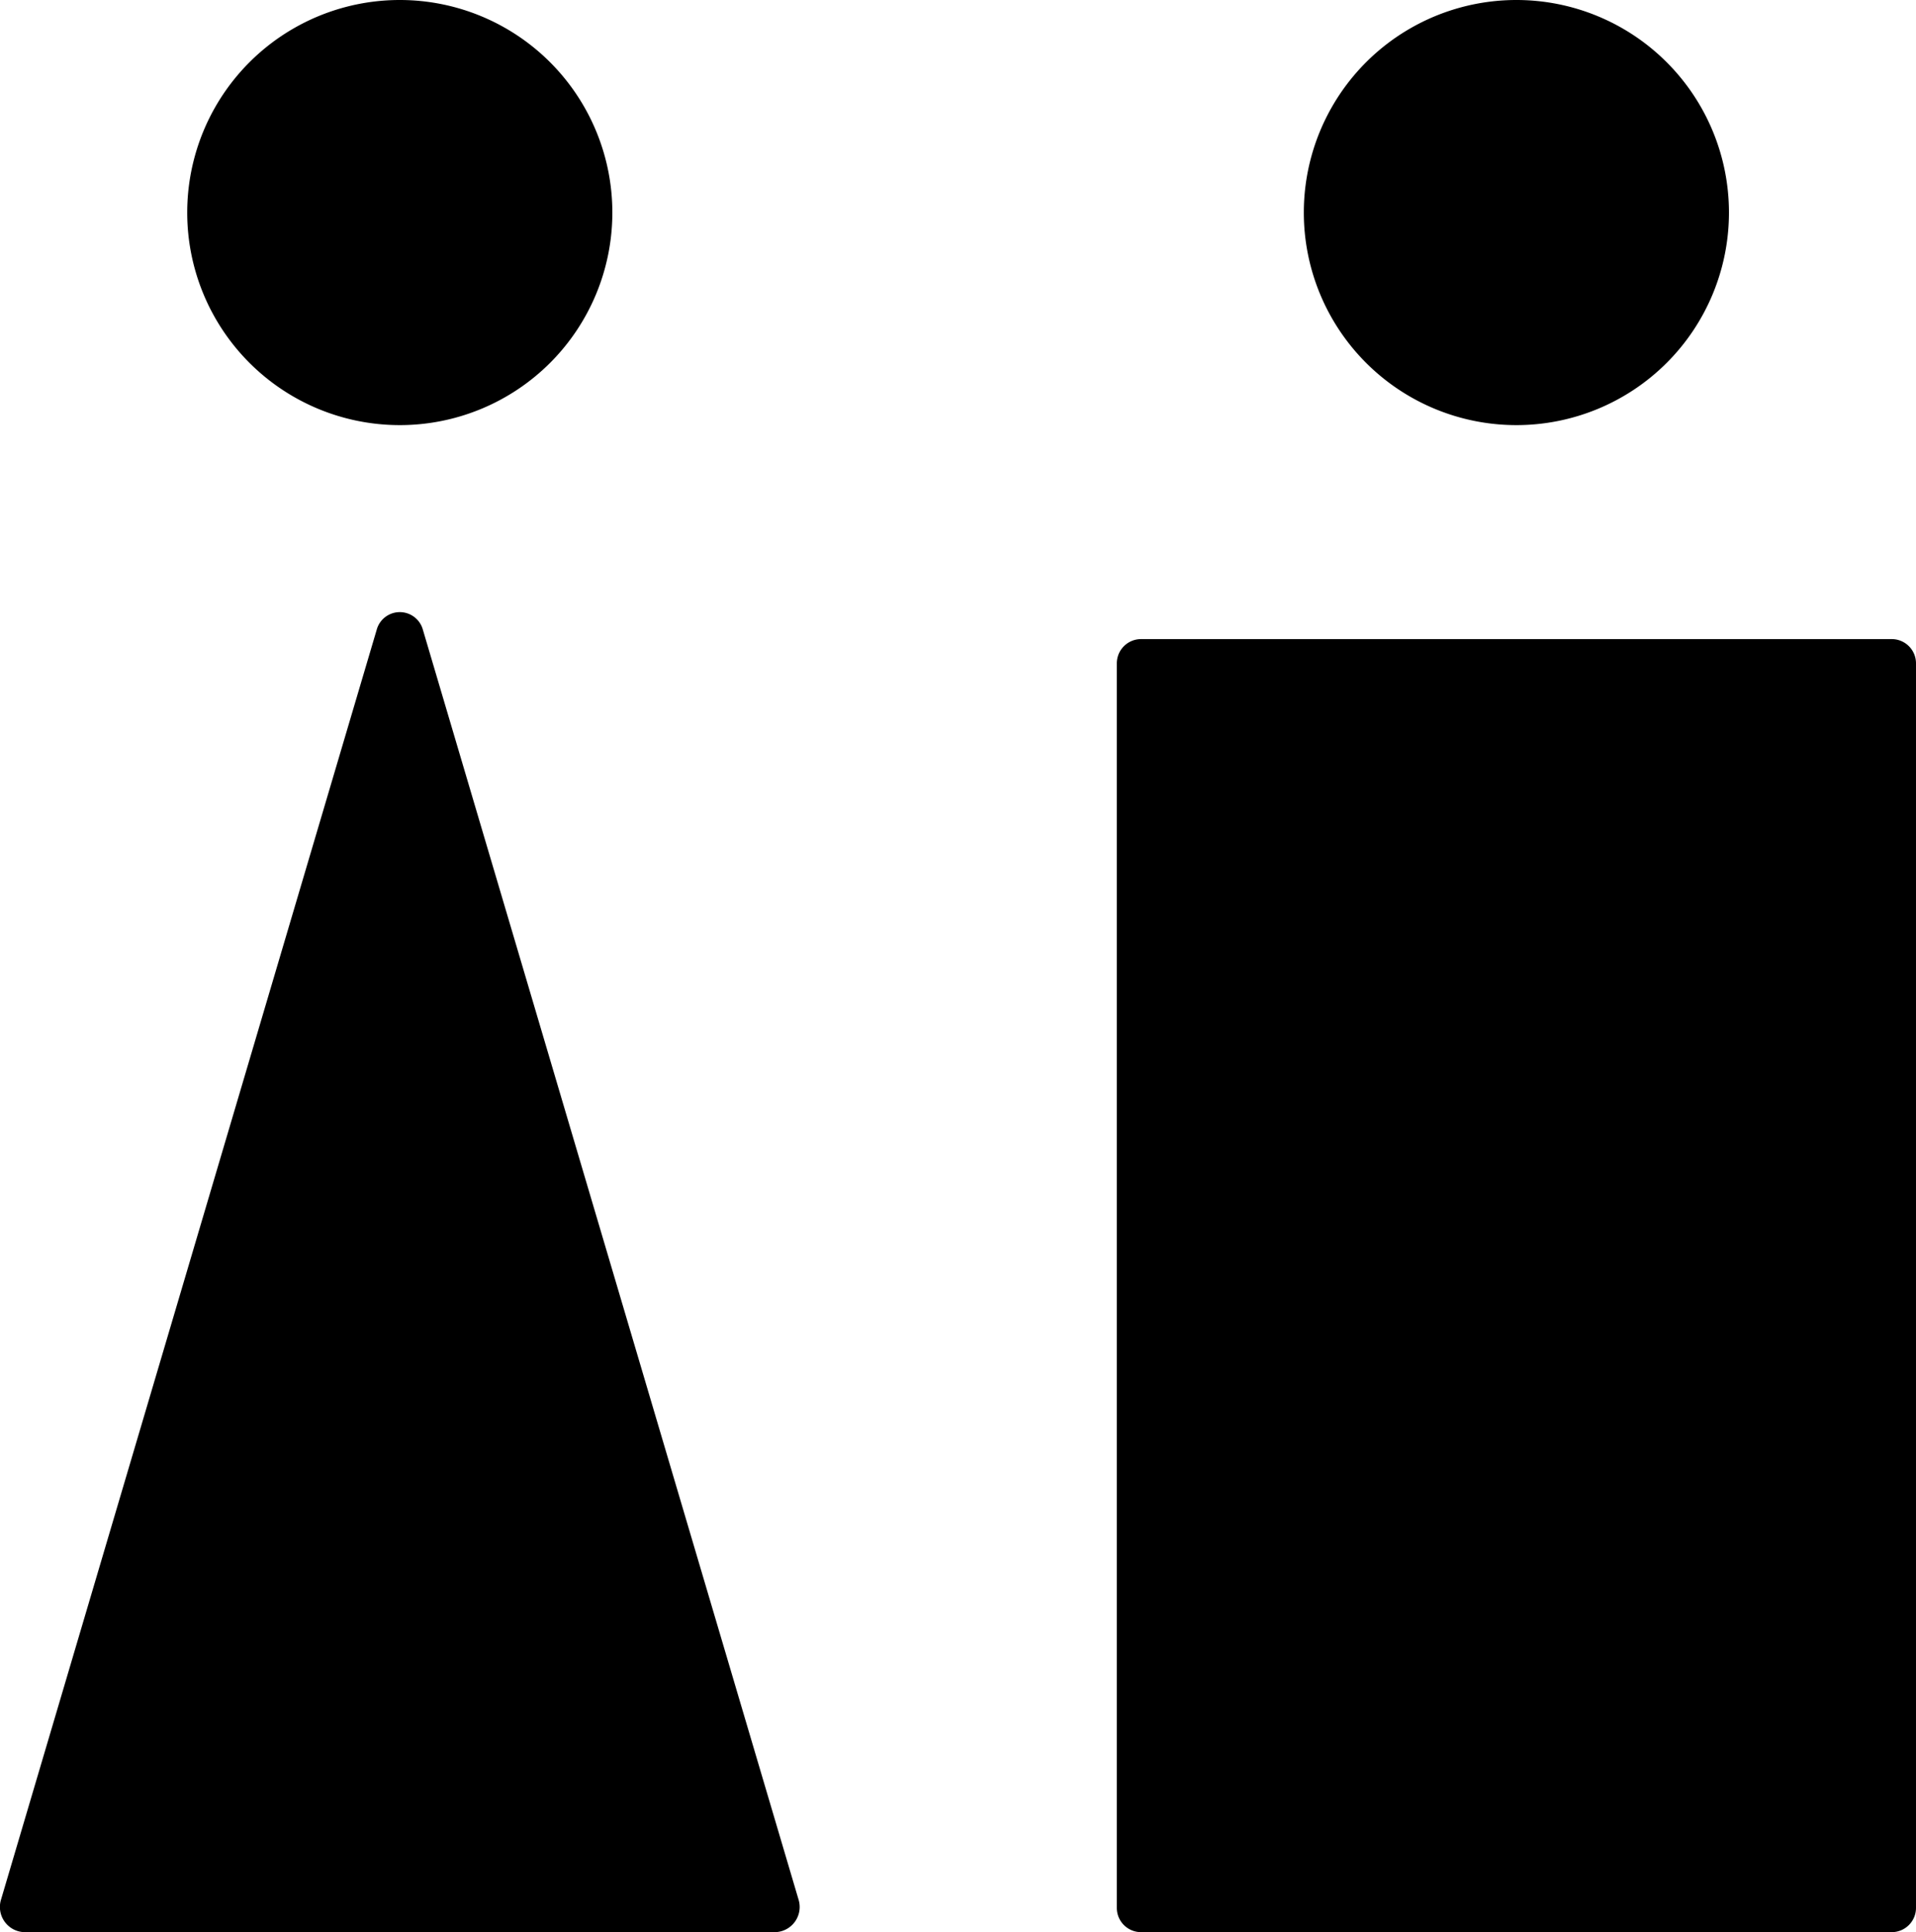 <svg xmlns="http://www.w3.org/2000/svg" width="126.189mm" height="127.259mm" viewBox="0 0 357.7 360.734">
  <g id="Schilder">
      <g id="ST-03">
        <path fill="#000000" stroke="none" d="M4.53,360.734H144.745a4.7,4.7,0,0,0,4.325-6.124L78.962,117.618a4.472,4.472,0,0,0-8.649,0L.205,354.61A4.7,4.7,0,0,0,4.53,360.734ZM357.7,356.2V123.849a4.526,4.526,0,0,0-4.526-4.527H213.023a4.527,4.527,0,0,0-4.526,4.527V356.207a4.527,4.527,0,0,0,4.526,4.527H353.165A4.535,4.535,0,0,0,357.7,356.2ZM74.651,0a39.685,39.685,0,1,1-39.7,39.685A39.685,39.685,0,0,1,74.651,0ZM283.112,0a39.685,39.685,0,1,1-39.7,39.685A39.686,39.686,0,0,1,283.112,0Z"/>
      </g>
    </g>
</svg>
